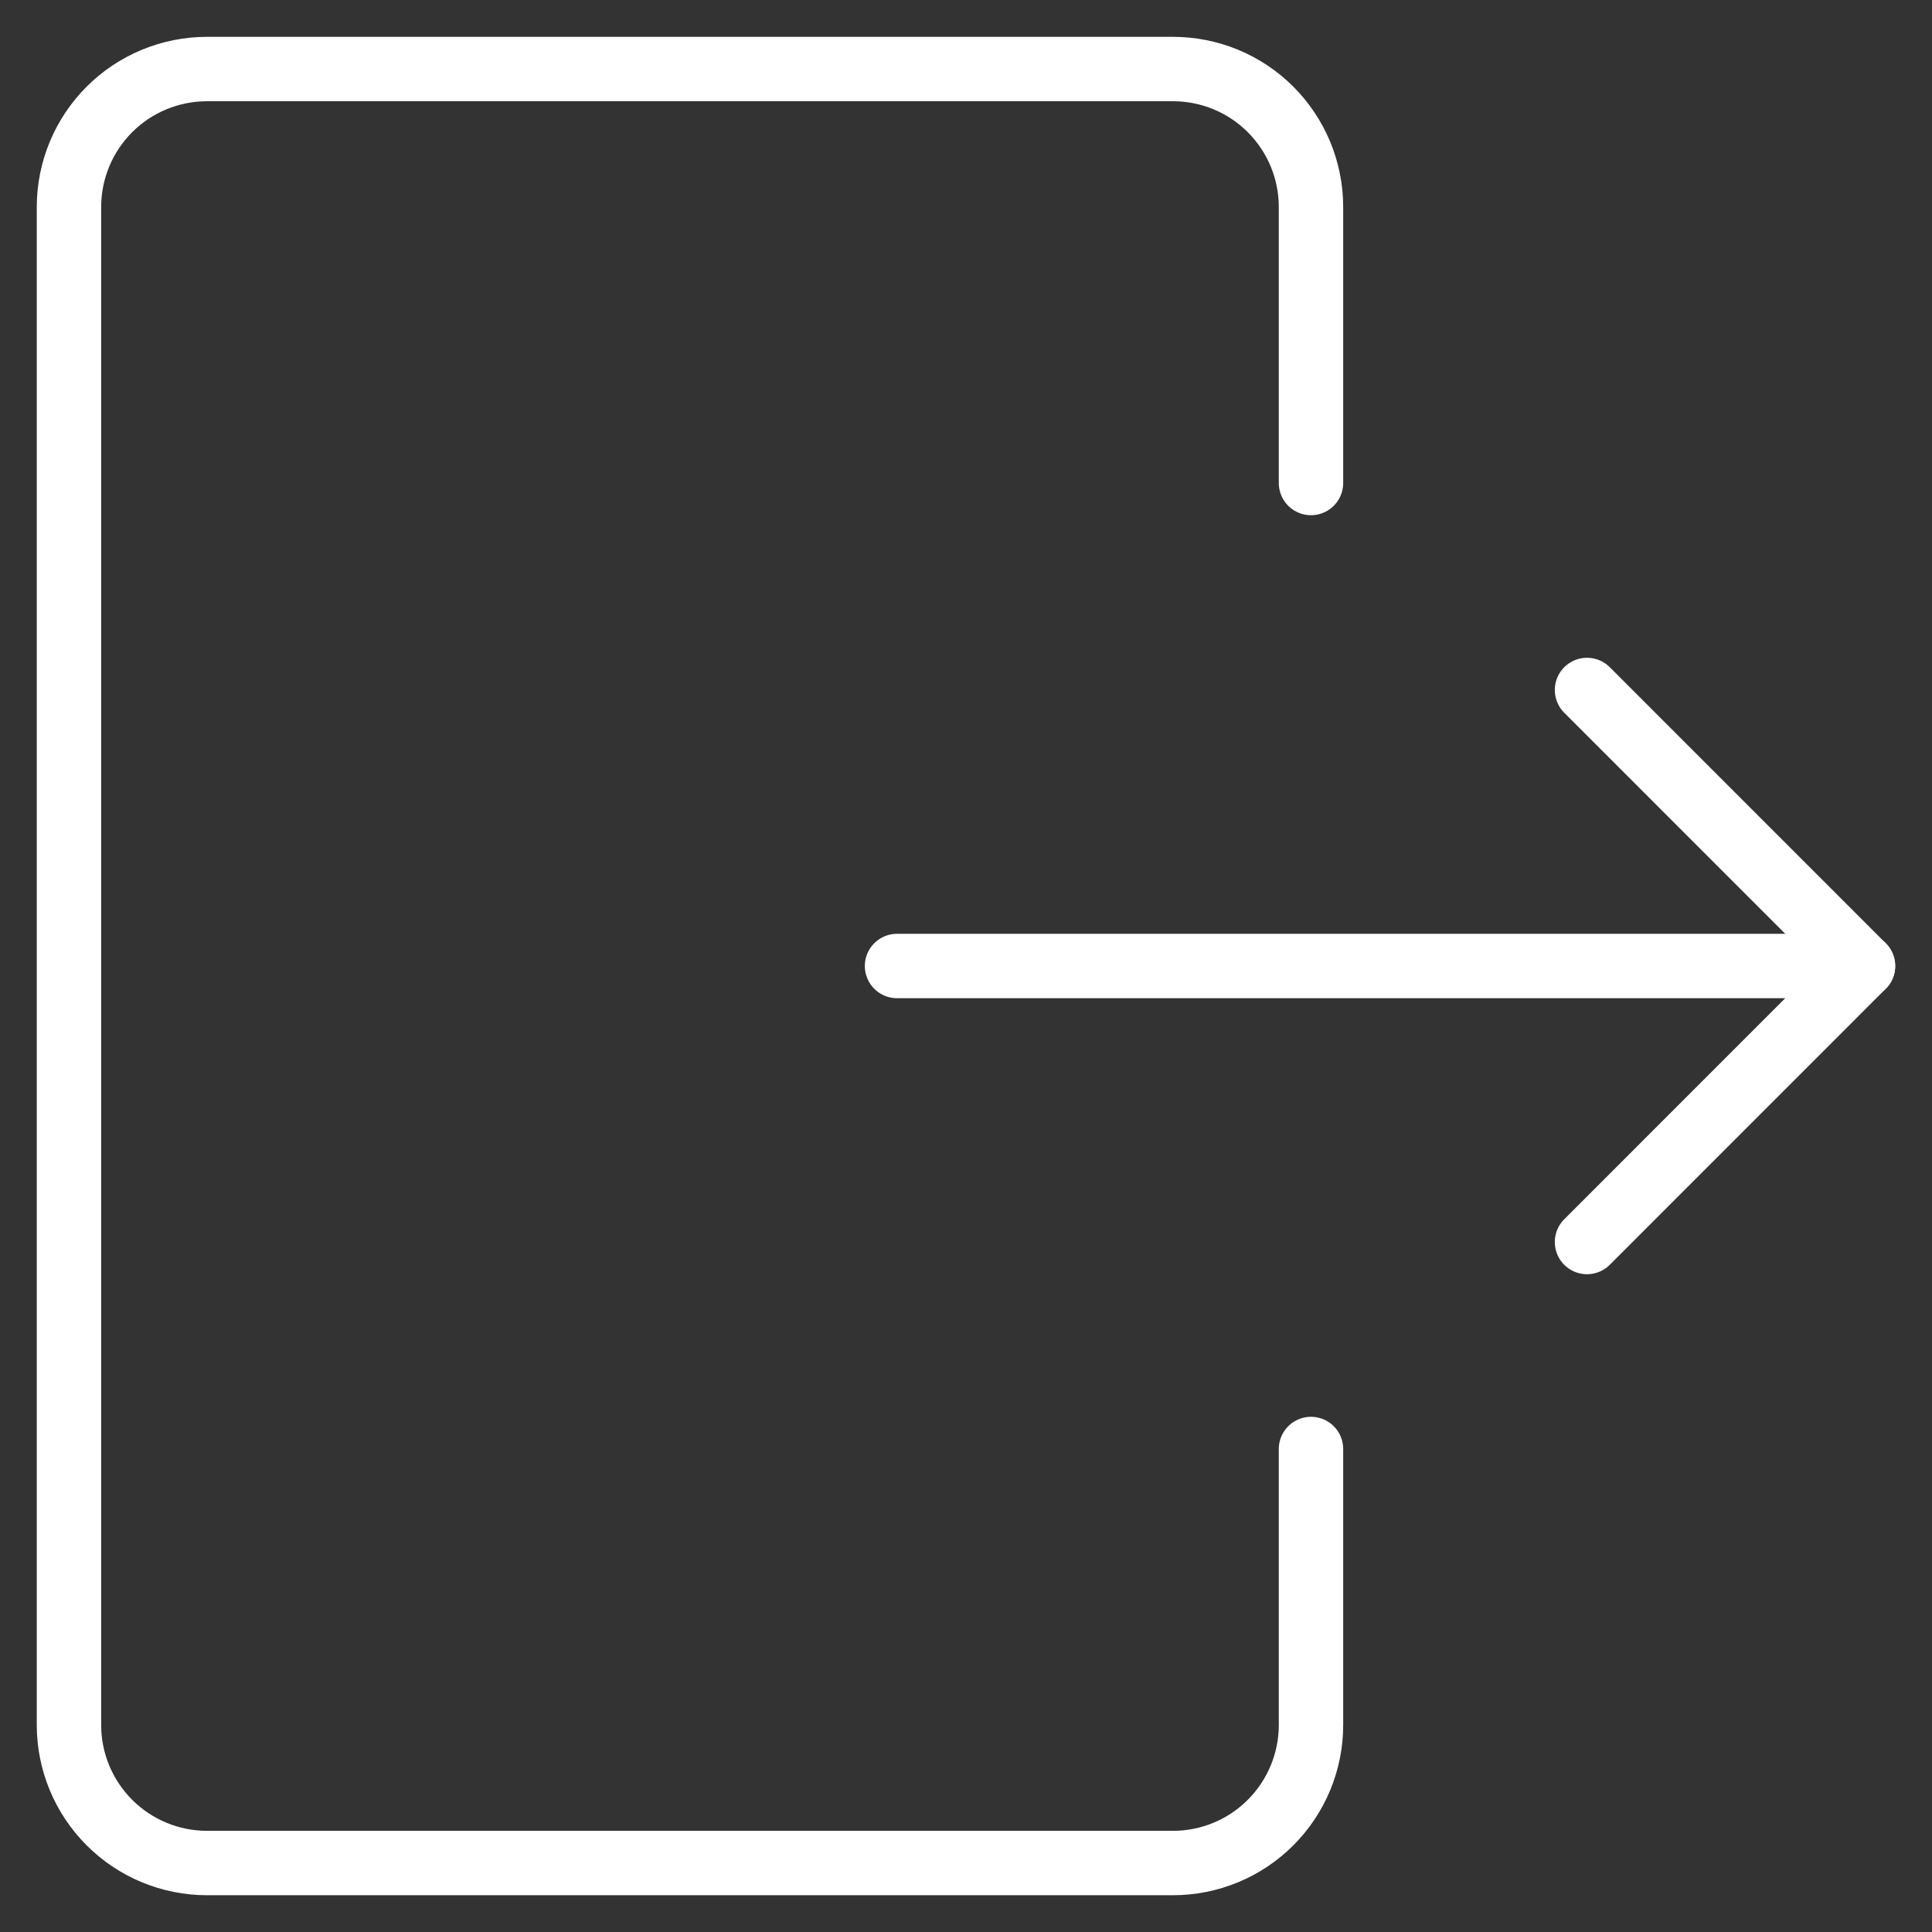 <svg width="30" height="30" viewBox="0 0 30 30" fill="none" xmlns="http://www.w3.org/2000/svg">
<rect x="0" y="0" width="30" height="30" fill="#333333" stroke="none"/>
<g clip-path="url(#clip0_133_584)">
<path d="M20.357 22.5V26.786C20.357 27.354 20.131 27.899 19.729 28.301C19.328 28.703 18.782 28.929 18.214 28.929H3.214C2.646 28.929 2.101 28.703 1.699 28.301C1.297 27.899 1.071 27.354 1.071 26.786V3.214C1.071 2.646 1.297 2.101 1.699 1.699C2.101 1.297 2.646 1.072 3.214 1.072H18.214C18.782 1.072 19.328 1.297 19.729 1.699C20.131 2.101 20.357 2.646 20.357 3.214V7.5" stroke="white" stroke-linecap="round" stroke-linejoin="round"/>
<path d="M13.929 15H28.929" stroke="white" stroke-linecap="round" stroke-linejoin="round"/>
<path d="M24.643 10.714L28.928 15L24.643 19.286" stroke="white" stroke-linecap="round" stroke-linejoin="round"/>
</g>
<defs>
<clipPath id="clip0_133_584">
<rect width="30" height="30" fill="white"/>
</clipPath>
</defs>
</svg>
